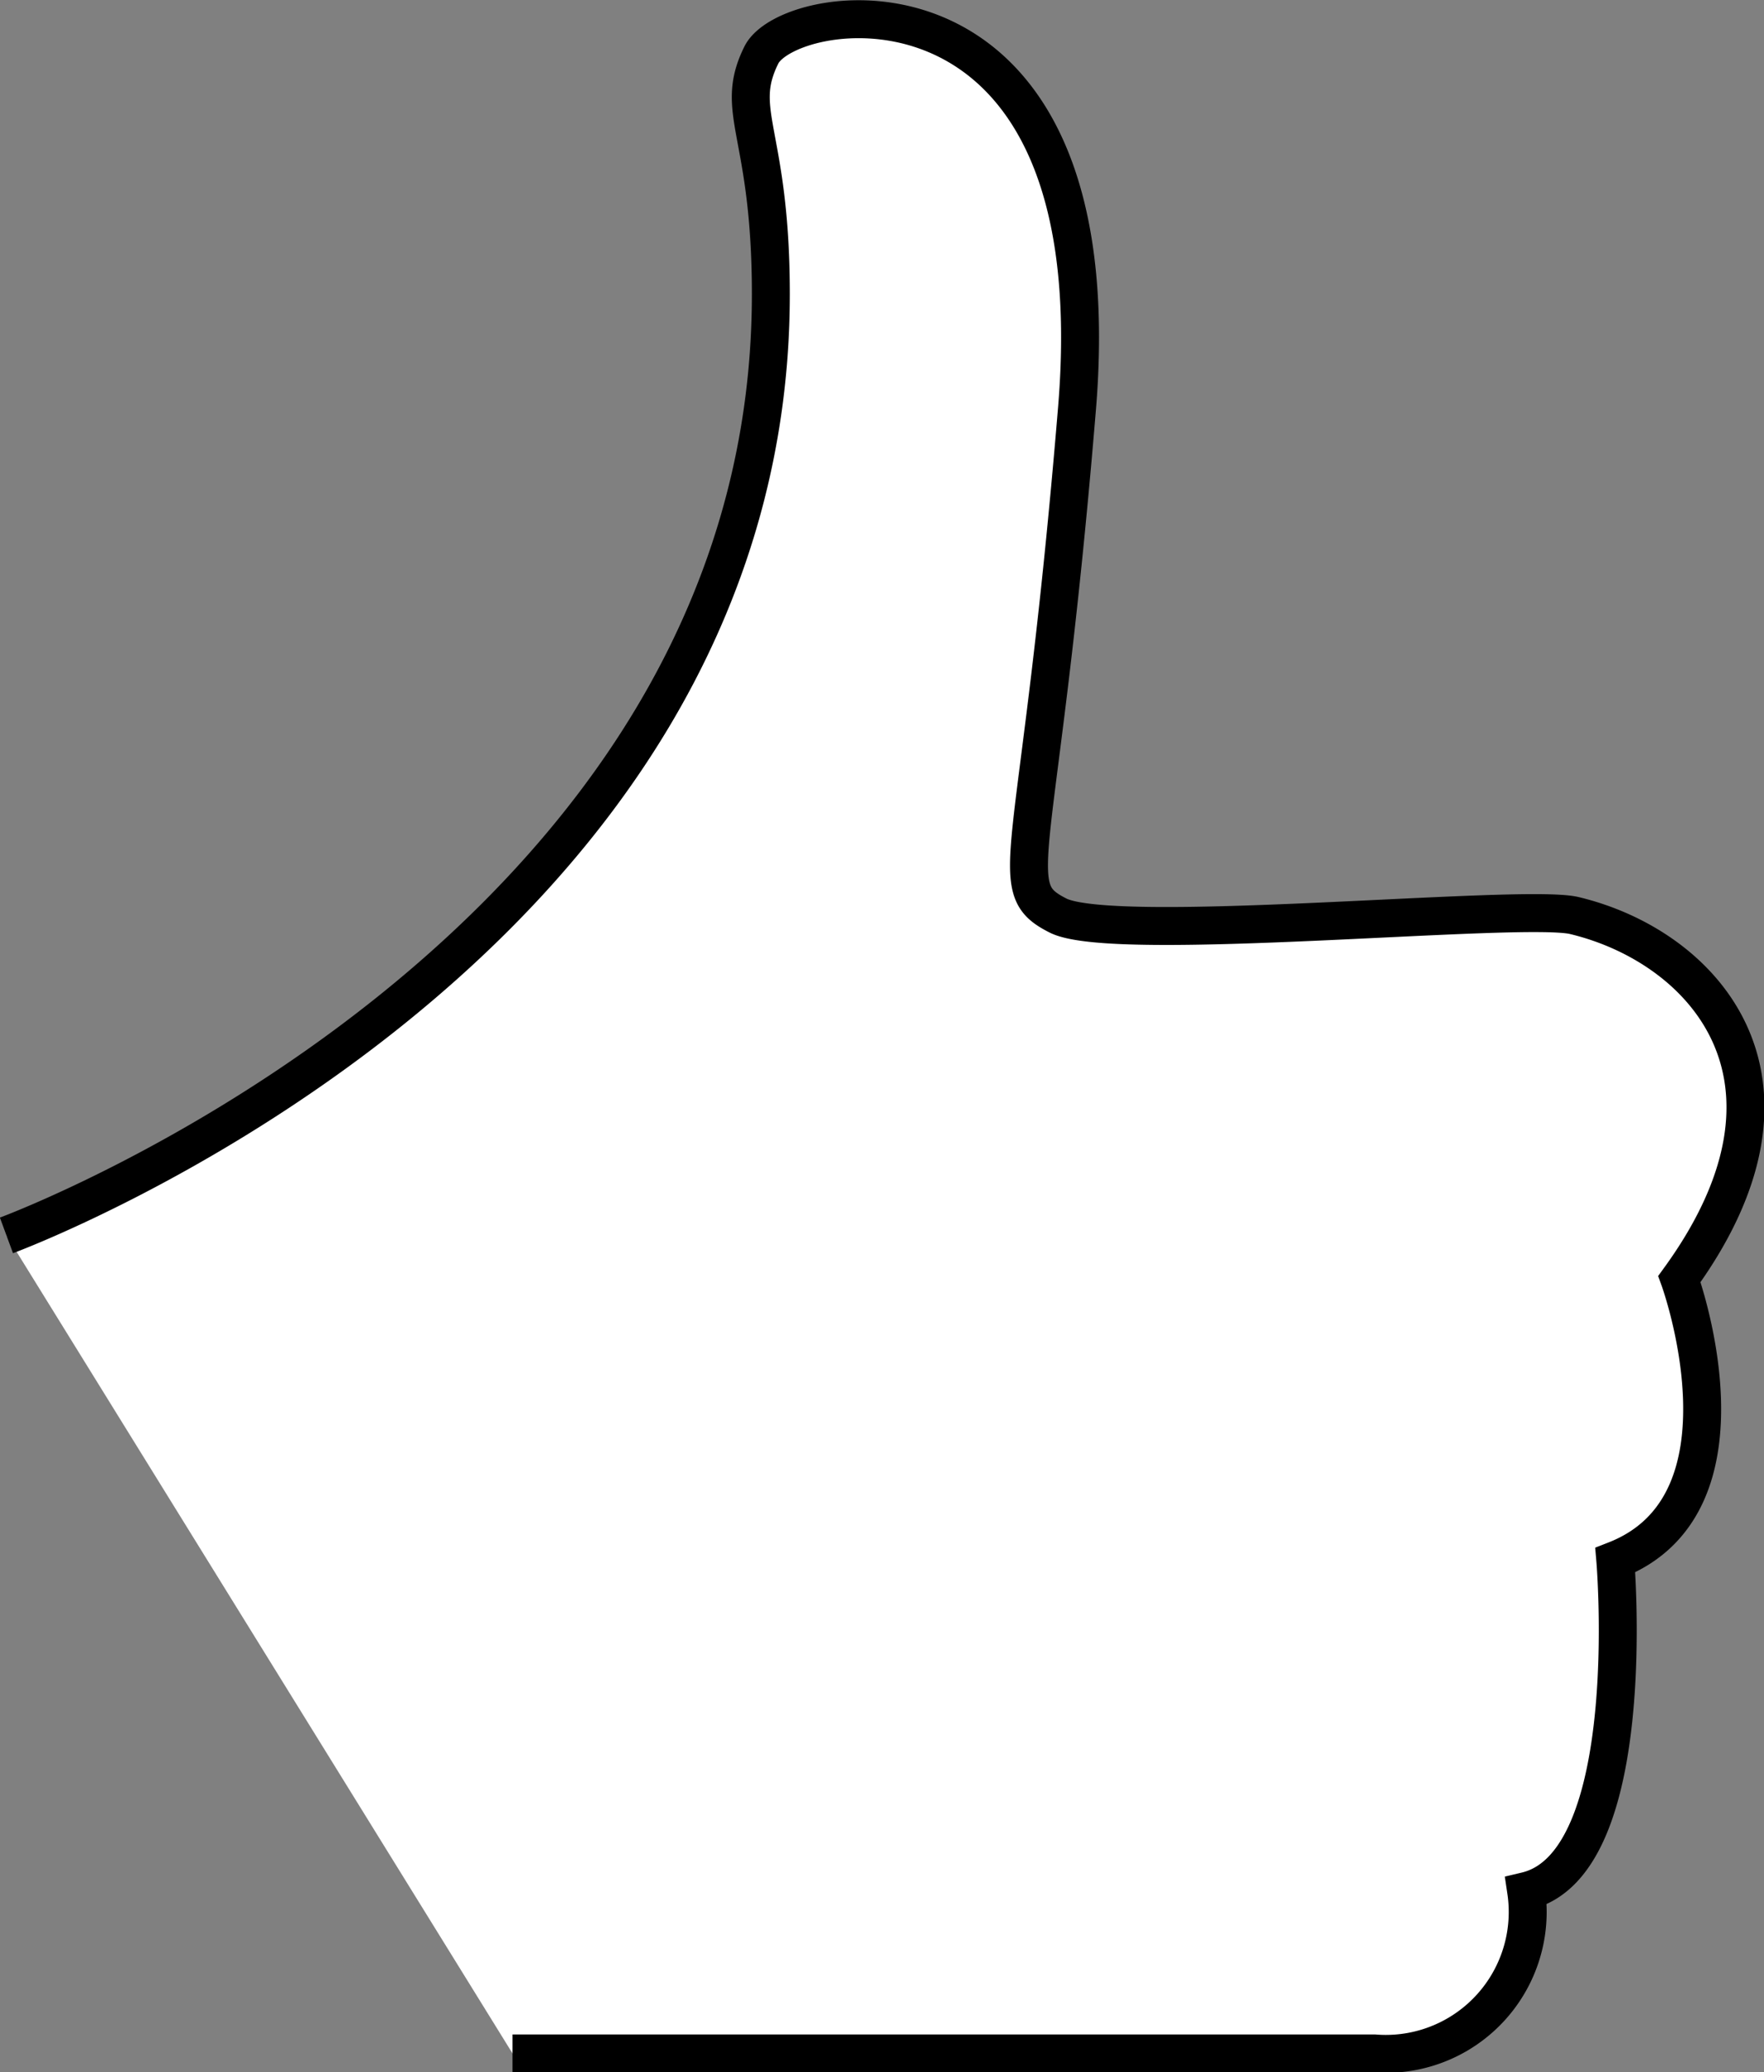 <svg xmlns="http://www.w3.org/2000/svg" viewBox="0 0 46.5 54.61"><rect x="0" y="0" width="46.5" height="54.61" fill="#808080" stroke="none"/><defs><style>.cls-1{fill:#fff;stroke:#000;stroke-miterlimit:10;}</style></defs><title>资源 16xhdpi</title><g id="图层_2" data-name="图层 2"><g id="图层_1-2" data-name="图层 1"><path class="cls-1" d="M.17,32.56S20.32,25.14,20.32,7.75c0-4.28-1-4.79-.25-6.3s9.32-2.77,8.32,9.32-2,12.6-.5,13.36,12.22-.33,13.61,0c3.42.82,6.59,4.32,2.77,9.58,0,0,2.15,5.91-1.69,7.41,0,0,.68,8-2.35,8.72a3.74,3.74,0,0,1-4,4.28H13.51"/></g></g></svg>